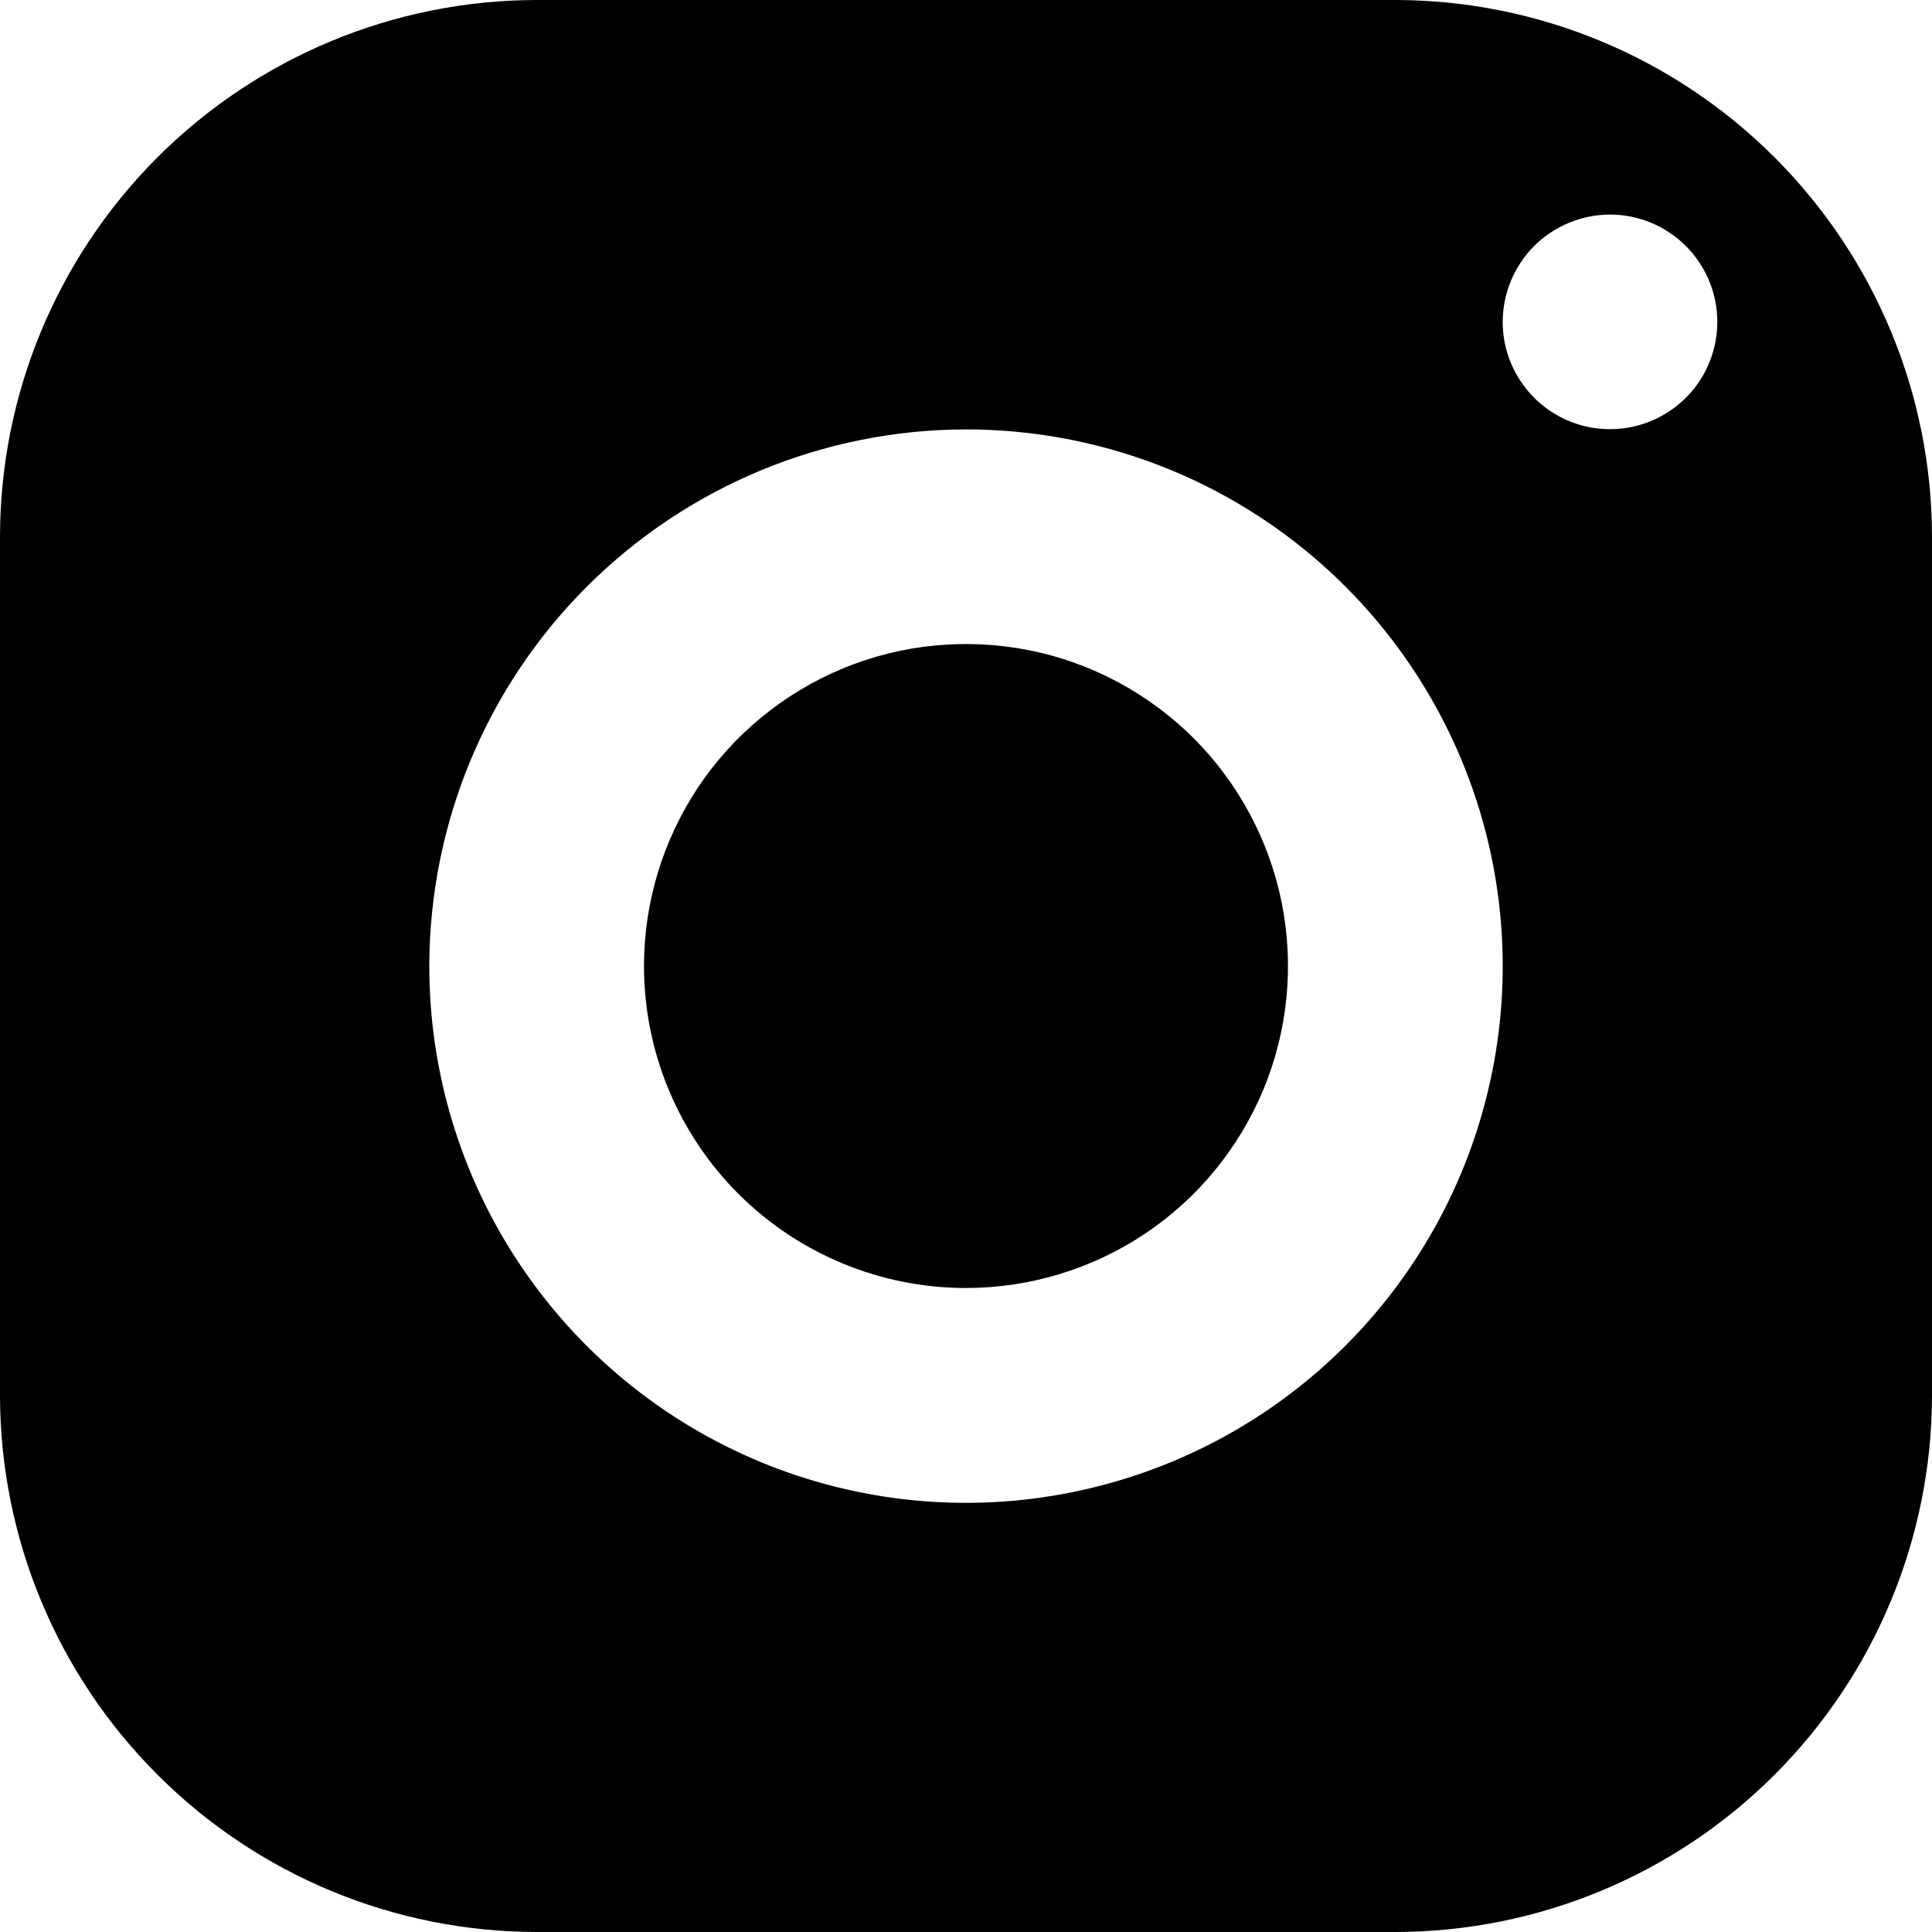 <svg width="15" height="15" viewBox="0 0 15 15" fill="none" xmlns="http://www.w3.org/2000/svg">
<path d="M4.167 15C3.062 14.999 2.003 14.56 1.222 13.778C0.44 12.997 0.001 11.938 0 10.833L0 4.167C0.001 3.062 0.441 2.003 1.222 1.222C2.003 0.441 3.062 0.001 4.167 0L10.833 0C11.938 0.001 12.997 0.441 13.778 1.222C14.559 2.003 14.999 3.062 15 4.167V10.834C14.999 11.939 14.559 12.998 13.778 13.779C12.997 14.56 11.938 14.999 10.833 15H4.167ZM3.333 7.5C3.333 8.324 3.577 9.13 4.035 9.815C4.493 10.501 5.143 11.035 5.905 11.351C6.666 11.666 7.504 11.749 8.312 11.588C9.121 11.427 9.863 11.031 10.446 10.448C11.029 9.865 11.426 9.123 11.587 8.314C11.748 7.506 11.665 6.668 11.35 5.907C11.034 5.145 10.5 4.494 9.815 4.036C9.13 3.578 8.324 3.334 7.5 3.334C6.395 3.335 5.336 3.775 4.555 4.556C3.774 5.337 3.335 6.395 3.333 7.5ZM11.667 2.5C11.667 2.665 11.716 2.826 11.808 2.962C11.899 3.099 12.03 3.206 12.182 3.269C12.334 3.332 12.501 3.348 12.663 3.316C12.824 3.284 12.973 3.204 13.089 3.088C13.206 2.972 13.285 2.823 13.317 2.662C13.349 2.5 13.333 2.333 13.27 2.181C13.207 2.029 13.1 1.898 12.963 1.807C12.827 1.715 12.666 1.666 12.501 1.666C12.28 1.666 12.068 1.754 11.911 1.91C11.755 2.067 11.667 2.279 11.667 2.5ZM5 7.5C5 7.006 5.147 6.522 5.421 6.111C5.696 5.7 6.086 5.38 6.543 5.19C7 5.001 7.503 4.952 7.988 5.048C8.473 5.144 8.918 5.383 9.268 5.732C9.617 6.082 9.855 6.527 9.952 7.012C10.048 7.497 9.999 8 9.81 8.457C9.62 8.914 9.3 9.304 8.889 9.579C8.478 9.853 7.994 10 7.5 10C6.837 10 6.201 9.737 5.732 9.268C5.263 8.799 5 8.163 5 7.5Z" fill="black"/>
</svg>
